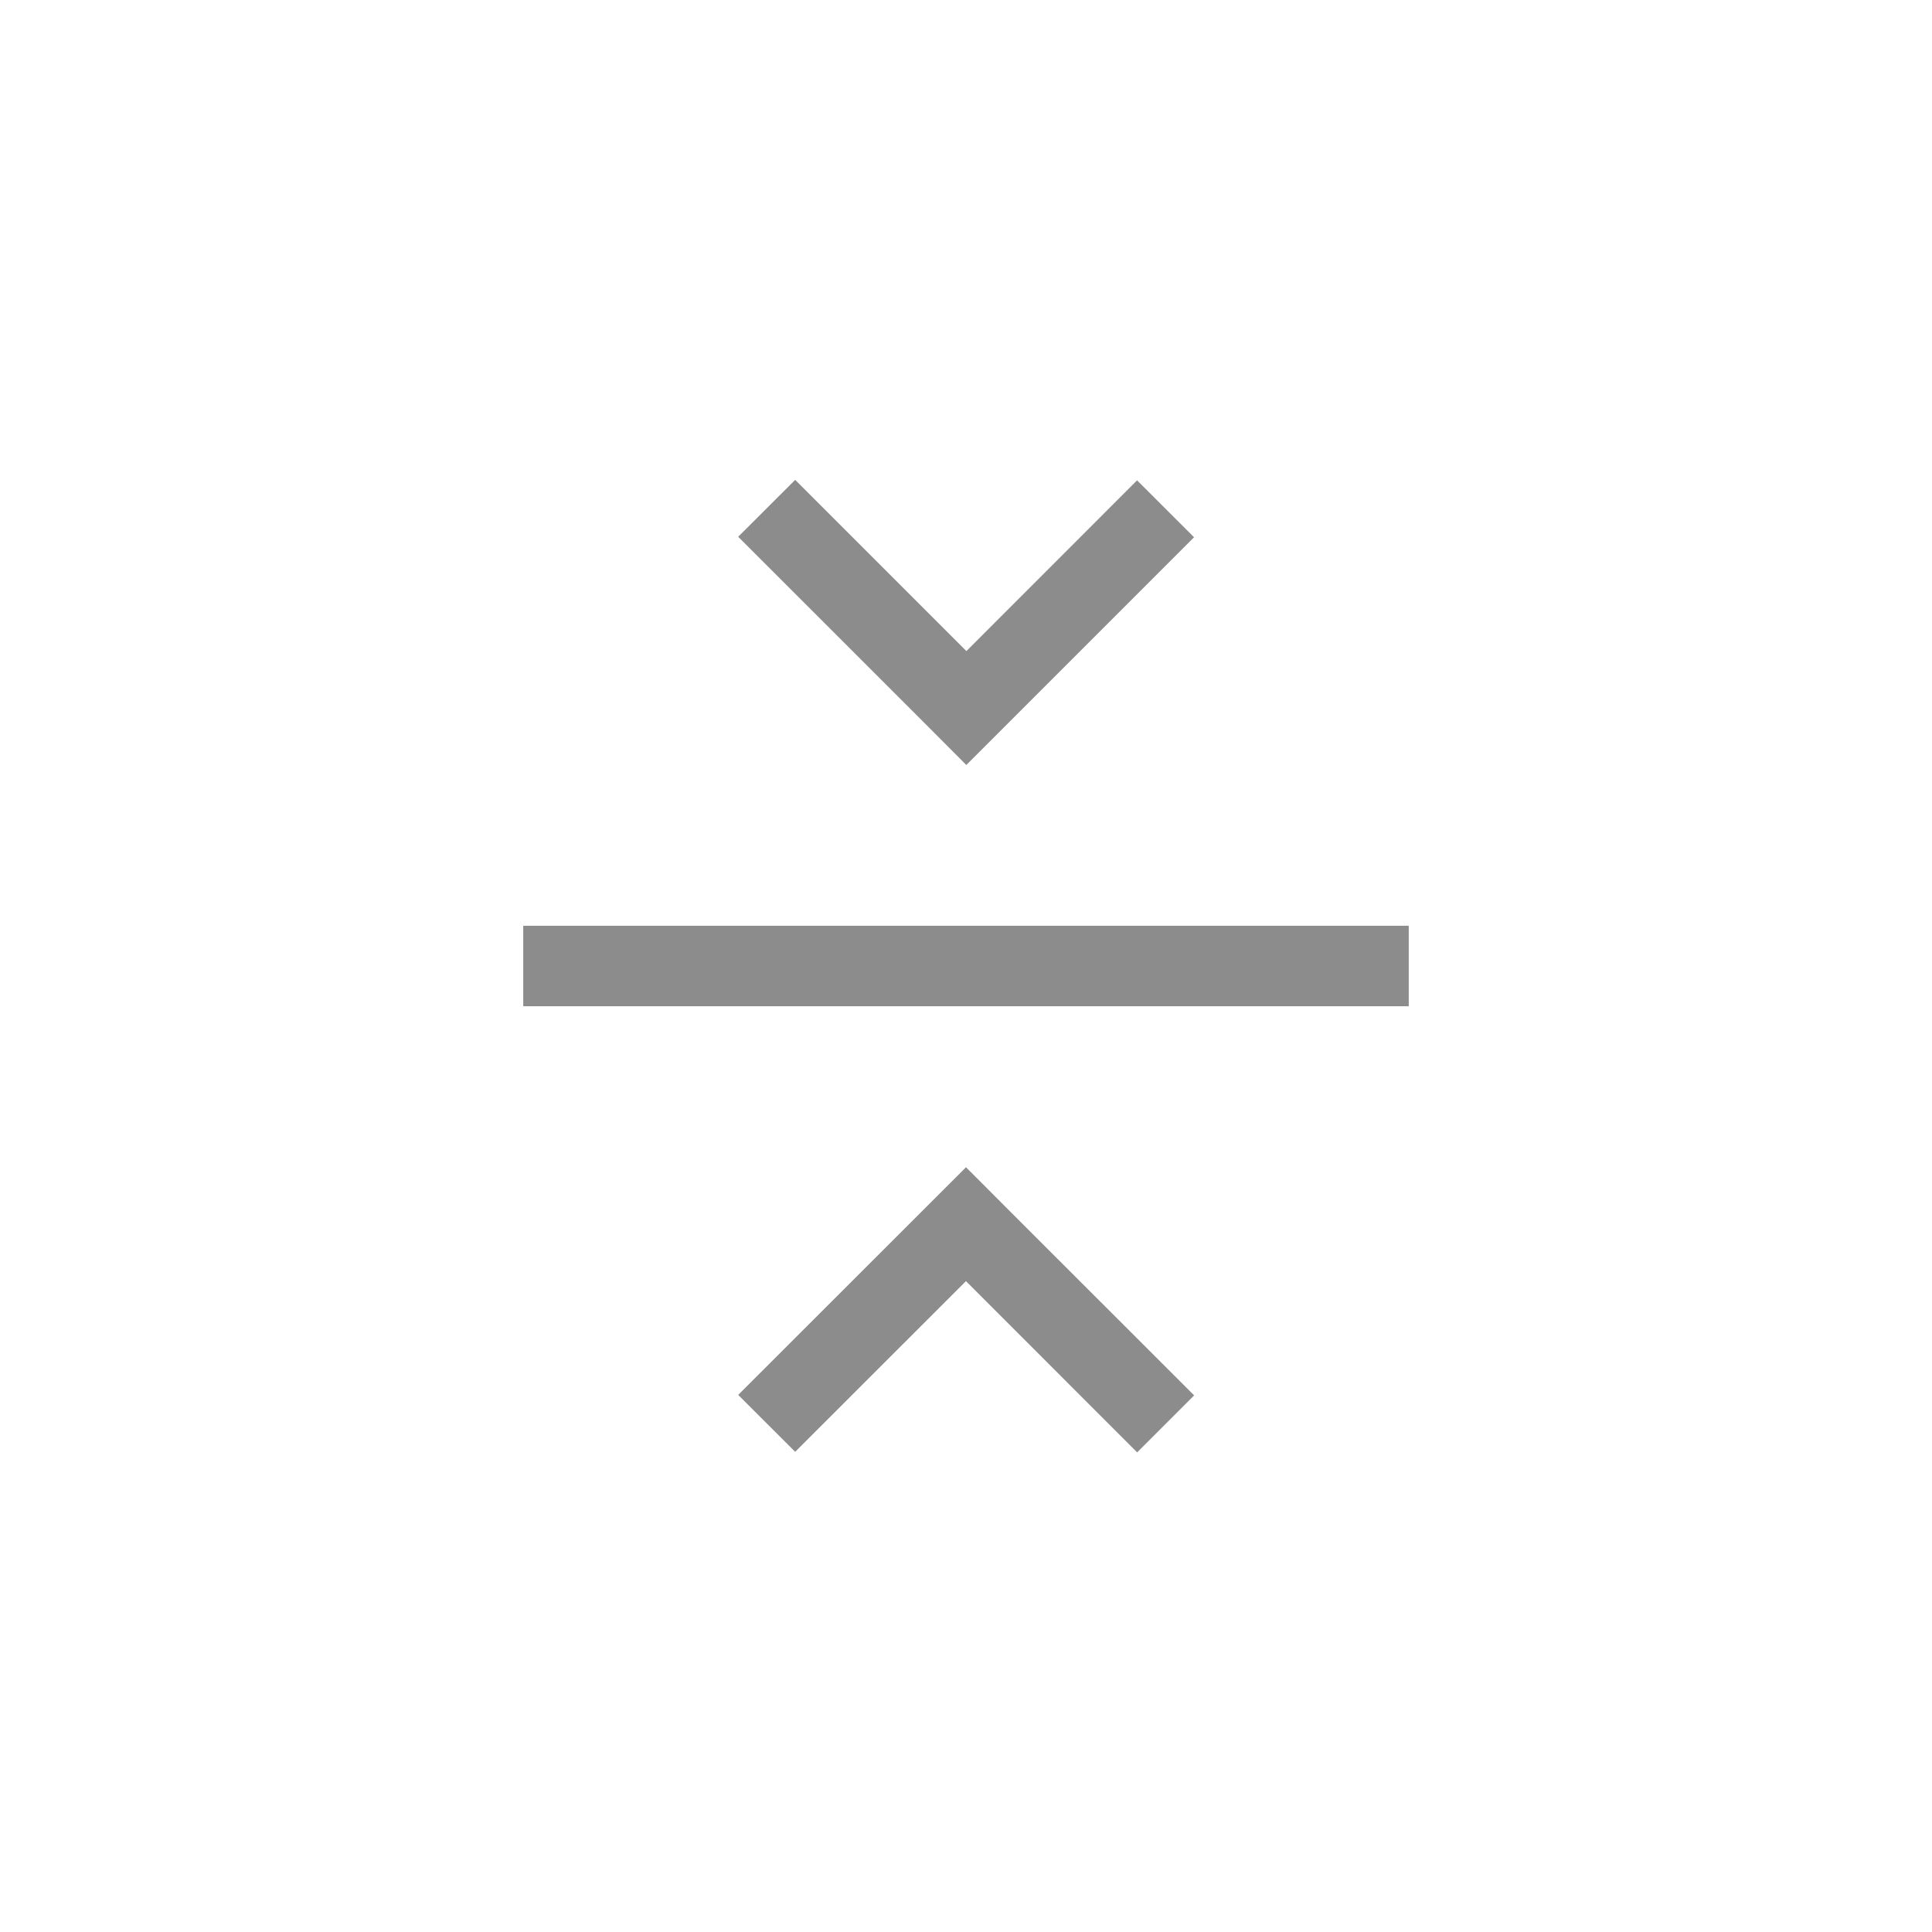 <svg xmlns="http://www.w3.org/2000/svg" width="24" height="24" viewBox="0 0 24 24"><g fill="none" fill-rule="evenodd"><path fill="none" d="M0 0h24v24H0z"/><g fill="#8C8C8C" fill-rule="nonzero"><path d="M12.005 8.088l2.12-2.121.708.707-2.829 2.829-.616-.618L9.17 6.668l.708-.707 2.127 2.127zm-.006 7.827l-2.121 2.12-.708-.707L12 14.5l.616.617 2.218 2.217-.708.708L12 15.915zM6.5 11.5h11v1h-11v-1z"/></g></g></svg>